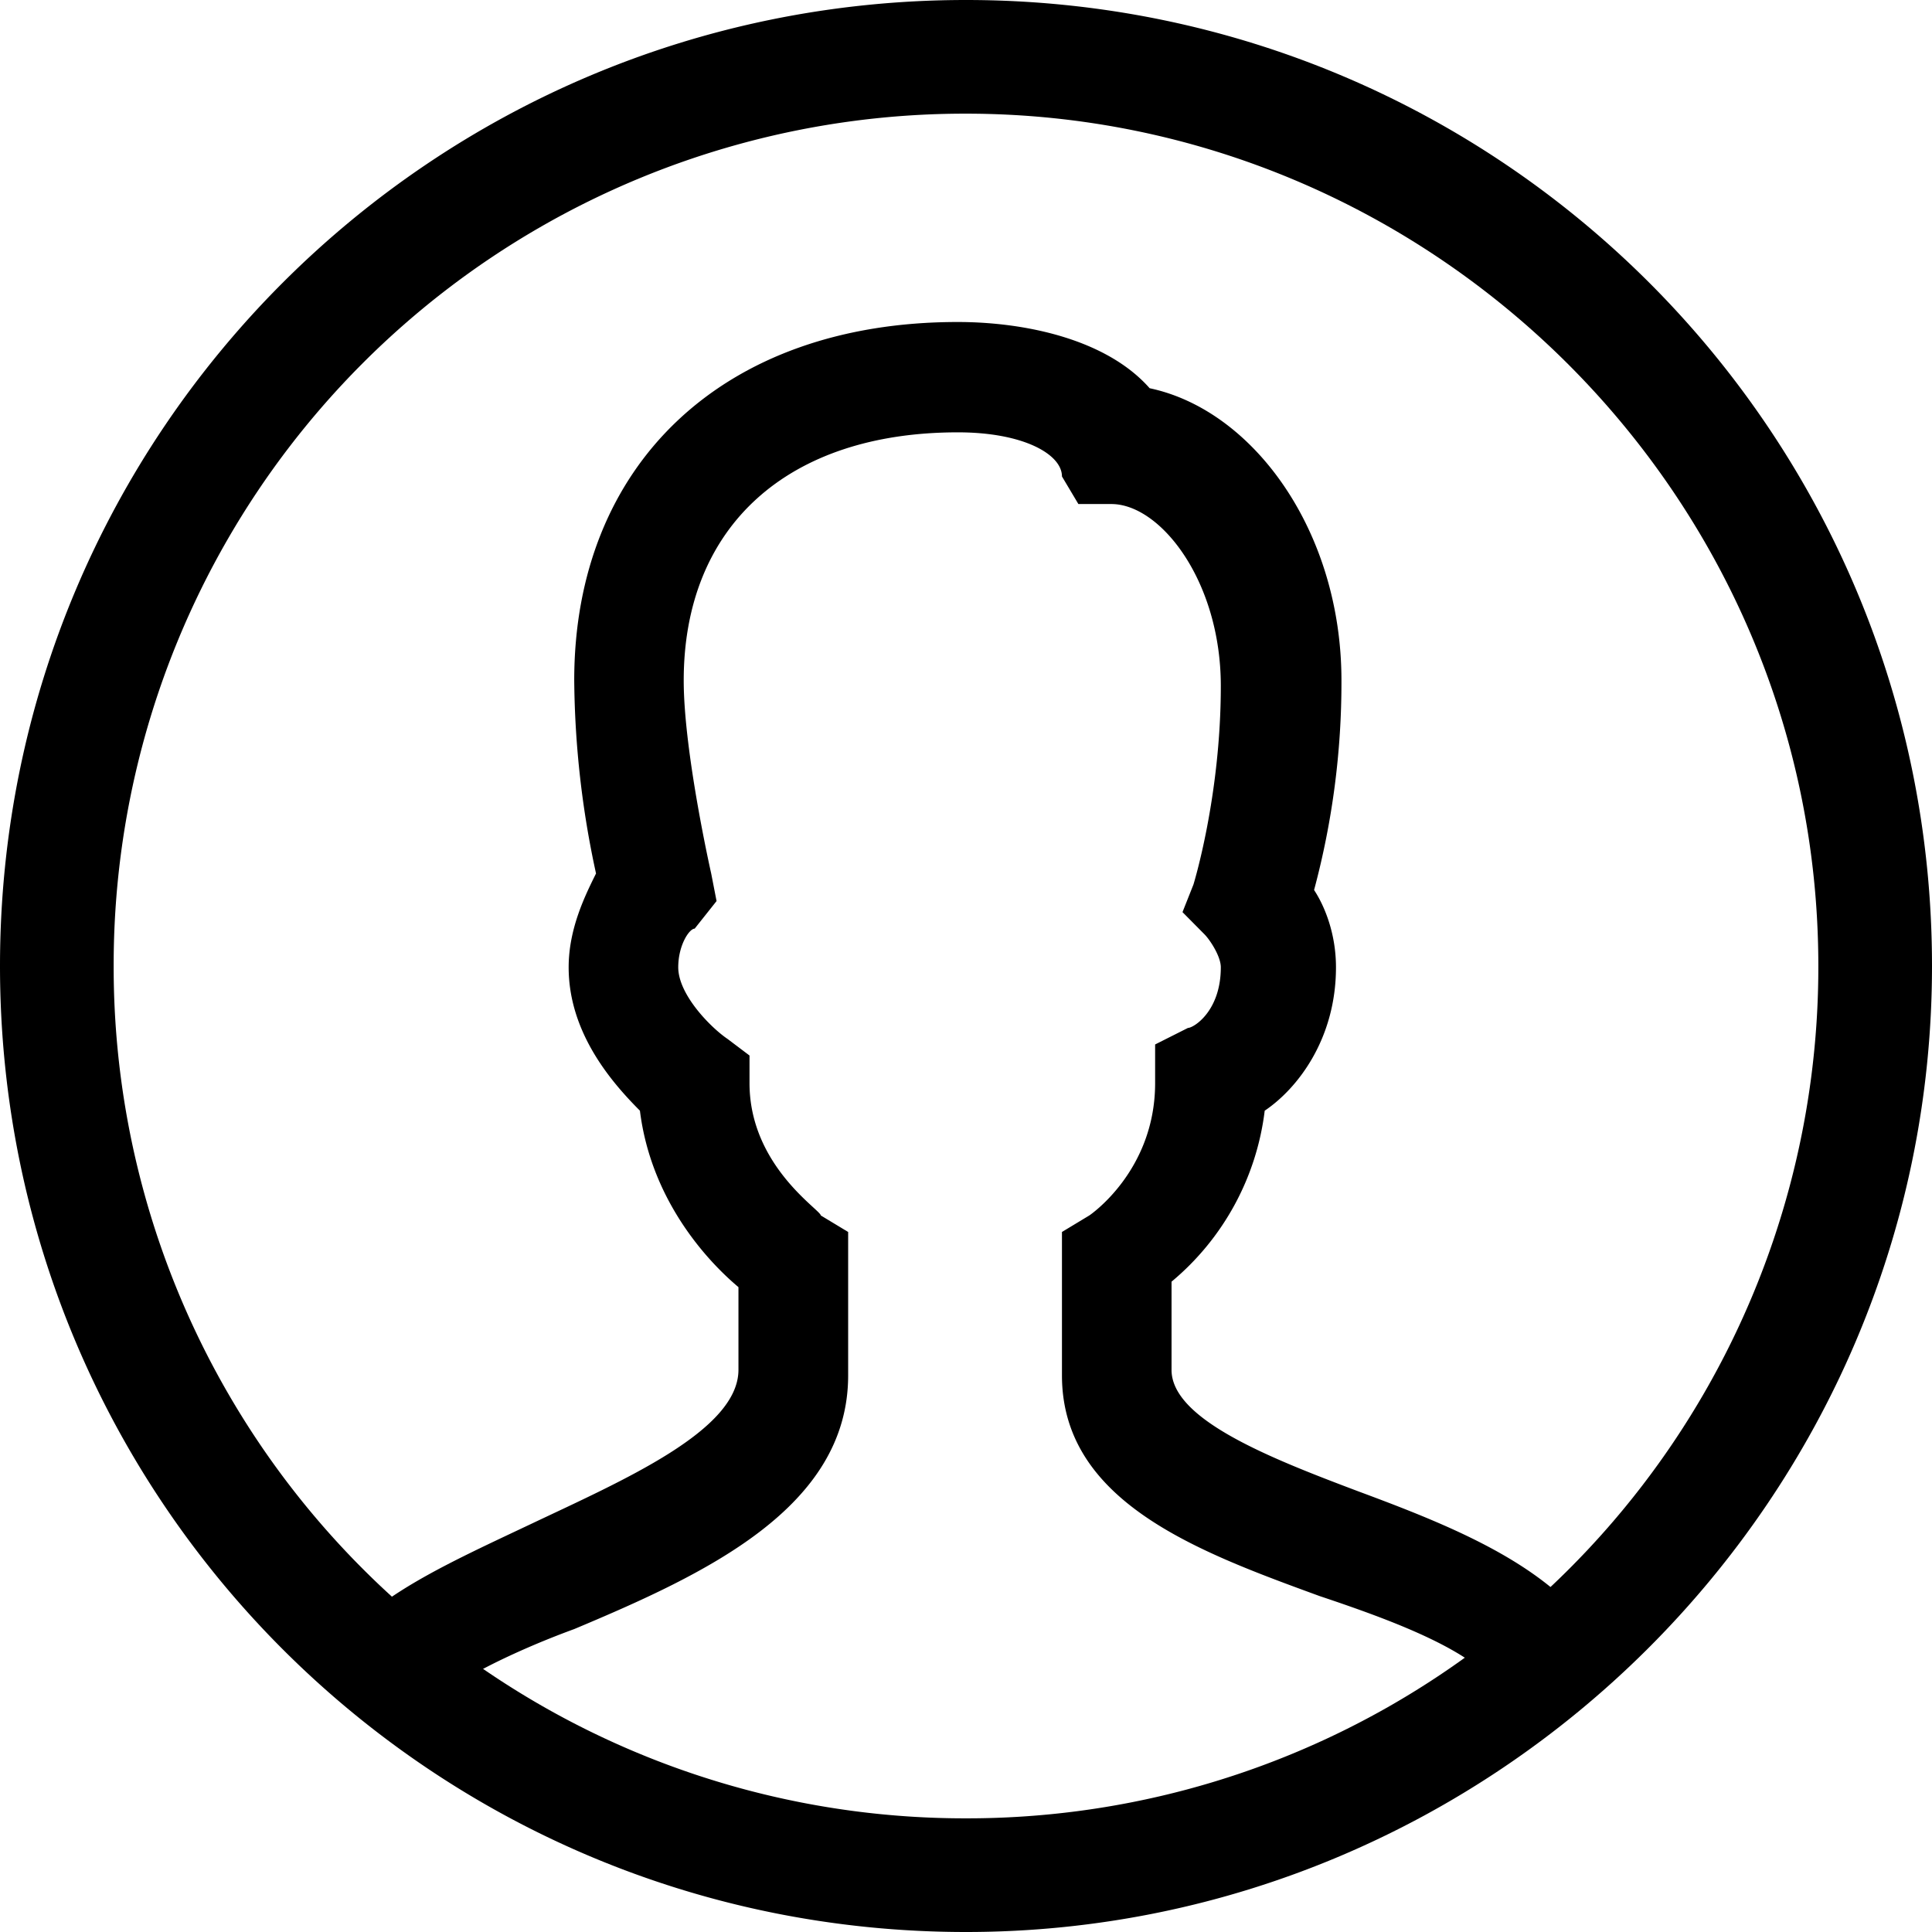 <svg fill="currentColor" viewBox="0 0 18 18" xmlns="http://www.w3.org/2000/svg"><path d="M9 18c-4.976 0-9-4.024-9-9s4.024-9 9-9 9 4.024 9 9-4.076 9-9 9ZM9 1.059A7.93 7.93 0 0 0 1.059 9 7.93 7.93 0 0 0 9 16.941 7.93 7.93 0 0 0 16.941 9c0-4.394-3.6-7.941-7.941-7.941Z" /><path d="M3.92 16 3 15.589c.255-.617 1.072-.976 1.94-1.387.869-.412 1.94-.874 1.94-1.44v-.77c-.306-.257-.816-.822-.918-1.644-.256-.257-.664-.72-.664-1.336 0-.36.153-.668.255-.874A8.727 8.727 0 0 1 5.35 6.34C5.349 4.336 6.728 3 8.923 3c.613 0 1.38.154 1.788.617.97.205 1.787 1.336 1.787 2.723a7.46 7.46 0 0 1-.255 1.952c.102.155.204.412.204.72 0 .668-.358 1.13-.664 1.336a2.46 2.46 0 0 1-.868 1.593v.822c0 .462.919.822 1.736 1.13.97.36 1.992.771 2.349 1.593l-.97.36c-.153-.411-.97-.72-1.736-.976-1.124-.411-2.4-.874-2.4-2.056v-1.336l.255-.154s.613-.411.613-1.233v-.36l.306-.154c.051 0 .306-.154.306-.565 0-.103-.102-.257-.153-.308l-.204-.206.102-.257s.255-.822.255-1.85c0-.976-.561-1.695-1.02-1.695h-.307l-.153-.257c0-.206-.358-.411-.97-.411-1.584 0-2.554.873-2.554 2.312 0 .668.256 1.798.256 1.798l.05.257-.204.257c-.05 0-.153.154-.153.36 0 .257.307.565.46.668l.204.154v.257c0 .77.664 1.182.664 1.233l.255.154v1.336c0 1.233-1.328 1.85-2.553 2.364-.562.205-1.328.565-1.43.822Z" /></svg>

